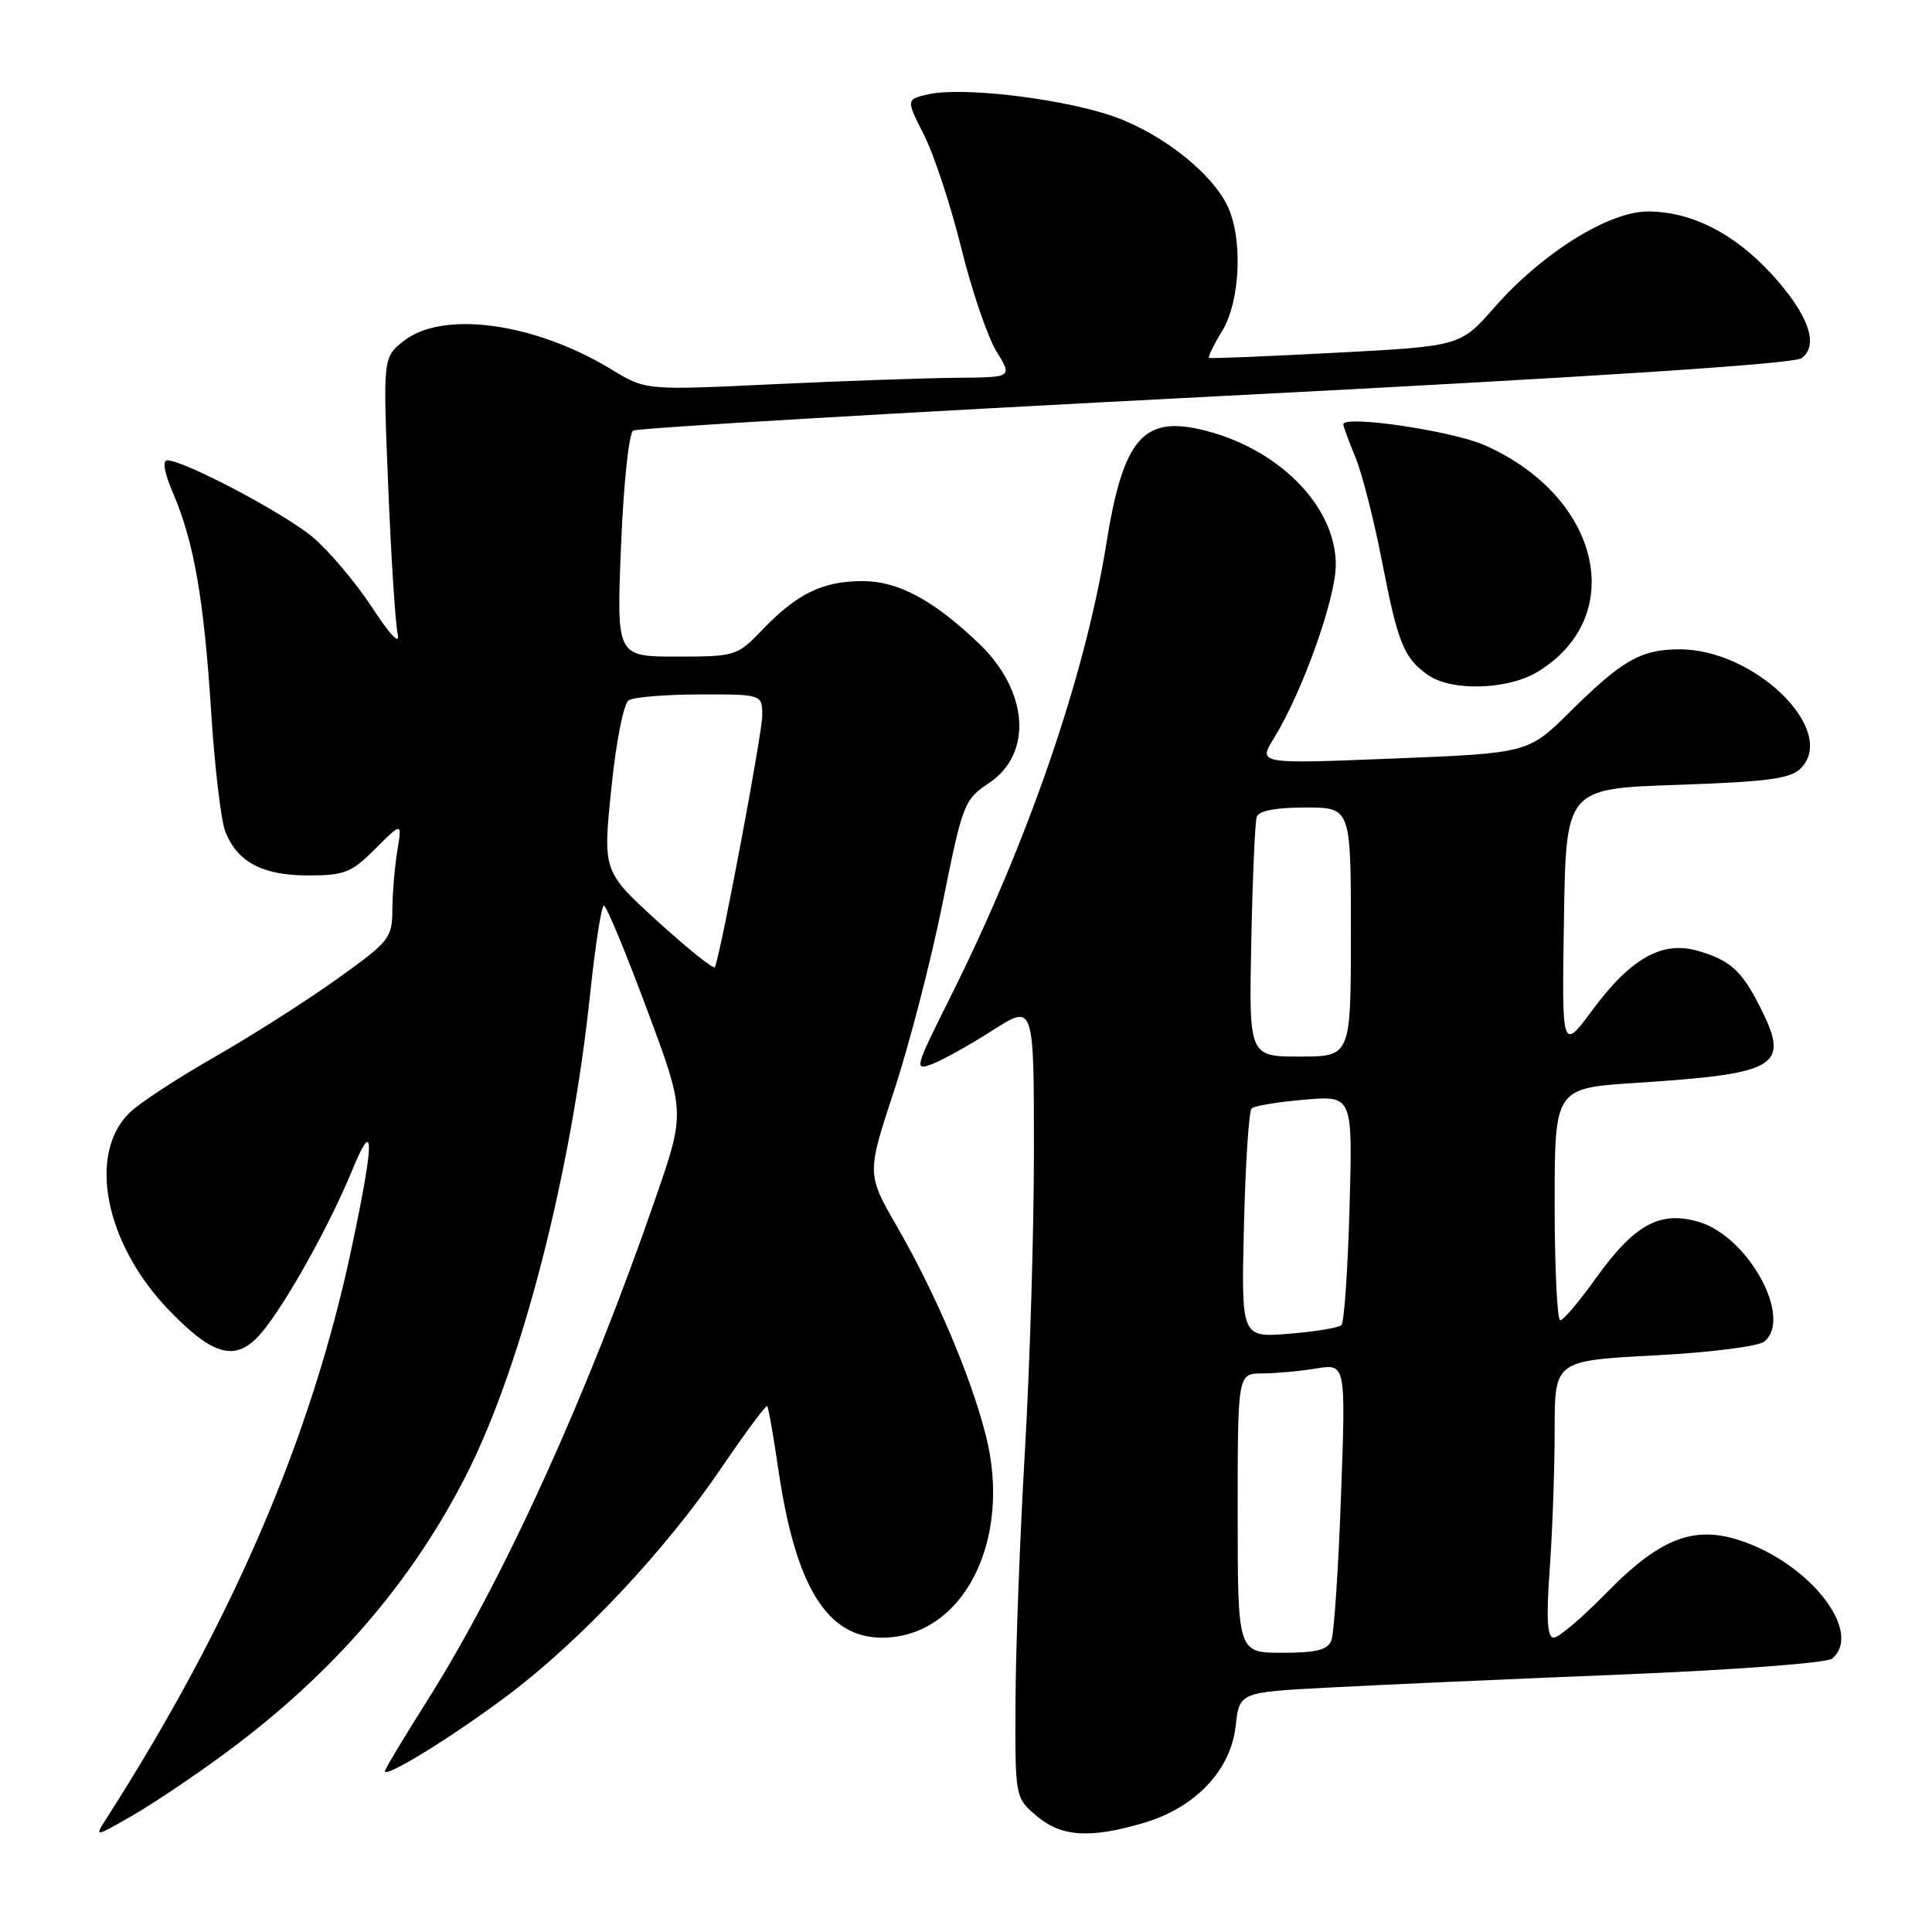 <?xml version="1.0" encoding="UTF-8" standalone="no"?>
<!DOCTYPE svg PUBLIC "-//W3C//DTD SVG 1.1//EN" "http://www.w3.org/Graphics/SVG/1.1/DTD/svg11.dtd" >
<svg xmlns="http://www.w3.org/2000/svg" xmlns:xlink="http://www.w3.org/1999/xlink" version="1.1" viewBox="0 0 256 256">
 <g >
 <path fill="currentColor"
d=" M 30.00 232.19 C 44.15 221.74 54.68 209.53 61.92 195.17 C 69.20 180.72 75.70 155.38 78.19 131.76 C 78.87 125.29 79.69 120.00 80.02 120.00 C 80.34 120.00 82.90 126.15 85.70 133.68 C 90.80 147.35 90.80 147.35 86.92 158.60 C 77.91 184.73 66.78 209.23 56.60 225.36 C 53.52 230.23 51.00 234.43 51.00 234.69 C 51.00 235.67 60.09 230.05 67.36 224.58 C 76.98 217.33 88.17 205.42 95.54 194.57 C 98.74 189.86 101.49 186.15 101.65 186.32 C 101.82 186.49 102.48 190.20 103.11 194.56 C 105.39 210.22 109.56 217.00 116.88 217.00 C 127.62 216.99 134.19 204.11 130.61 190.12 C 128.59 182.25 123.97 171.39 118.86 162.53 C 114.84 155.55 114.84 155.55 118.49 144.46 C 120.50 138.36 123.38 127.22 124.89 119.71 C 127.55 106.47 127.74 105.97 131.07 103.74 C 136.90 99.83 136.27 91.51 129.68 85.23 C 123.65 79.49 119.01 77.00 114.31 77.00 C 109.02 77.00 105.66 78.63 101.05 83.41 C 97.67 86.94 97.47 87.00 89.65 87.00 C 81.69 87.00 81.69 87.00 82.29 72.35 C 82.62 64.15 83.33 57.41 83.90 57.06 C 84.46 56.71 119.17 54.67 161.03 52.52 C 211.07 49.96 237.68 48.22 238.72 47.46 C 241.09 45.73 239.62 41.63 234.72 36.29 C 229.78 30.91 224.13 28.05 218.41 28.02 C 213.20 27.99 204.37 33.50 198.00 40.75 C 193.50 45.87 193.50 45.87 177.00 46.74 C 167.93 47.22 160.36 47.53 160.20 47.42 C 160.03 47.31 160.81 45.71 161.94 43.86 C 164.41 39.81 164.71 31.27 162.53 27.05 C 160.10 22.36 153.08 17.10 146.54 15.09 C 139.35 12.88 127.35 11.55 123.09 12.48 C 120.04 13.15 120.04 13.15 122.44 17.89 C 123.76 20.49 125.98 27.23 127.37 32.86 C 128.76 38.49 130.86 44.65 132.03 46.55 C 134.16 50.00 134.16 50.00 126.83 50.06 C 122.80 50.09 111.87 50.47 102.53 50.91 C 85.57 51.72 85.57 51.72 81.03 48.96 C 70.85 42.76 58.70 41.09 53.50 45.18 C 50.74 47.35 50.74 47.35 51.44 64.43 C 51.82 73.82 52.39 82.62 52.69 84.00 C 53.04 85.56 51.76 84.24 49.27 80.44 C 47.08 77.11 43.54 72.93 41.40 71.14 C 37.59 67.97 24.39 61.00 22.18 61.00 C 21.48 61.00 21.76 62.61 22.93 65.34 C 25.70 71.80 27.02 79.38 27.97 94.19 C 28.43 101.51 29.28 108.69 29.84 110.15 C 31.43 114.22 34.76 116.00 40.82 116.00 C 45.65 116.00 46.56 115.64 49.74 112.46 C 53.27 108.93 53.27 108.93 52.65 112.71 C 52.30 114.80 52.01 118.30 51.99 120.50 C 51.97 124.32 51.63 124.74 44.59 129.77 C 40.53 132.67 33.23 137.32 28.36 140.10 C 23.49 142.88 18.45 146.18 17.18 147.43 C 11.53 152.93 13.93 164.87 22.44 173.66 C 28.72 180.15 31.68 180.62 35.33 175.75 C 38.74 171.21 43.88 161.83 46.63 155.15 C 49.65 147.79 49.65 150.94 46.60 165.32 C 41.27 190.49 30.75 214.96 14.09 240.98 C 12.50 243.46 12.50 243.46 17.50 240.60 C 20.25 239.02 25.88 235.24 30.00 232.19 Z  M 151.60 241.53 C 158.41 239.50 163.07 234.58 163.73 228.71 C 164.23 224.24 164.23 224.24 175.87 223.62 C 182.26 223.28 199.65 222.50 214.50 221.90 C 229.70 221.28 242.05 220.36 242.75 219.78 C 246.76 216.49 240.45 207.86 231.54 204.46 C 224.82 201.90 220.24 203.52 212.82 211.10 C 209.65 214.35 206.52 217.00 205.88 217.00 C 205.01 217.00 204.87 214.56 205.35 207.85 C 205.71 202.81 206.00 194.55 206.00 189.50 C 206.00 180.30 206.00 180.30 219.20 179.60 C 226.68 179.21 233.01 178.40 233.80 177.75 C 237.56 174.63 231.67 163.88 225.14 161.92 C 219.97 160.38 216.60 162.21 211.47 169.36 C 209.29 172.41 207.16 174.93 206.75 174.95 C 206.34 174.98 206.00 168.07 206.00 159.60 C 206.00 144.19 206.00 144.19 216.75 143.49 C 235.80 142.25 237.26 141.35 233.13 133.26 C 230.74 128.57 229.21 127.21 224.94 125.98 C 220.27 124.64 216.10 126.97 211.10 133.71 C 206.95 139.32 206.95 139.32 207.23 121.91 C 207.50 104.50 207.50 104.50 222.22 104.00 C 234.15 103.59 237.24 103.19 238.59 101.83 C 243.61 96.82 232.48 85.94 222.43 86.04 C 217.39 86.08 214.92 87.50 208.07 94.28 C 202.50 99.80 202.50 99.80 184.60 100.51 C 166.70 101.23 166.70 101.23 168.78 97.85 C 172.57 91.72 177.00 79.31 177.00 74.82 C 177.00 66.95 169.17 59.17 158.93 56.87 C 151.39 55.18 148.78 58.38 146.60 72.01 C 143.79 89.55 136.20 111.59 125.88 132.22 C 121.20 141.56 121.11 141.91 123.53 140.99 C 124.91 140.46 128.51 138.46 131.52 136.53 C 137.00 133.02 137.00 133.02 137.00 152.46 C 137.00 163.15 136.46 181.03 135.81 192.20 C 135.16 203.36 134.59 218.27 134.56 225.33 C 134.50 238.17 134.50 238.17 137.31 240.58 C 140.58 243.40 144.43 243.66 151.60 241.53 Z  M 203.76 89.01 C 215.80 81.67 212.07 65.77 196.72 58.99 C 192.40 57.08 178.00 54.96 178.00 56.23 C 178.00 56.52 178.72 58.47 179.59 60.56 C 180.46 62.66 182.04 68.82 183.10 74.27 C 185.23 85.27 186.01 87.19 189.23 89.45 C 192.36 91.64 199.81 91.41 203.76 89.01 Z  M 87.19 122.13 C 79.88 115.46 79.88 115.46 81.00 104.51 C 81.63 98.27 82.63 93.22 83.31 92.79 C 83.96 92.37 88.21 92.02 92.75 92.02 C 101.00 92.00 101.00 92.00 101.00 94.84 C 101.00 97.15 95.62 125.79 94.74 128.15 C 94.61 128.50 91.21 125.79 87.19 122.13 Z  M 164.00 200.50 C 164.00 182.00 164.00 182.00 167.25 181.99 C 169.04 181.98 172.26 181.69 174.41 181.33 C 178.33 180.69 178.33 180.69 177.69 198.18 C 177.35 207.80 176.77 216.43 176.42 217.34 C 175.93 218.63 174.46 219.00 169.89 219.00 C 164.00 219.00 164.00 219.00 164.00 200.50 Z  M 164.83 162.37 C 165.03 154.19 165.48 147.22 165.85 146.87 C 166.21 146.53 169.37 146.01 172.87 145.71 C 179.24 145.17 179.24 145.17 178.82 160.05 C 178.59 168.24 178.11 175.23 177.75 175.58 C 177.40 175.93 174.27 176.45 170.79 176.73 C 164.47 177.24 164.47 177.24 164.83 162.37 Z  M 165.80 124.75 C 165.97 116.36 166.30 108.94 166.52 108.25 C 166.79 107.43 169.03 107.00 172.97 107.00 C 179.00 107.00 179.00 107.00 179.00 123.50 C 179.00 140.00 179.00 140.00 172.24 140.00 C 165.49 140.00 165.49 140.00 165.80 124.75 Z "/>
</g>
</svg>